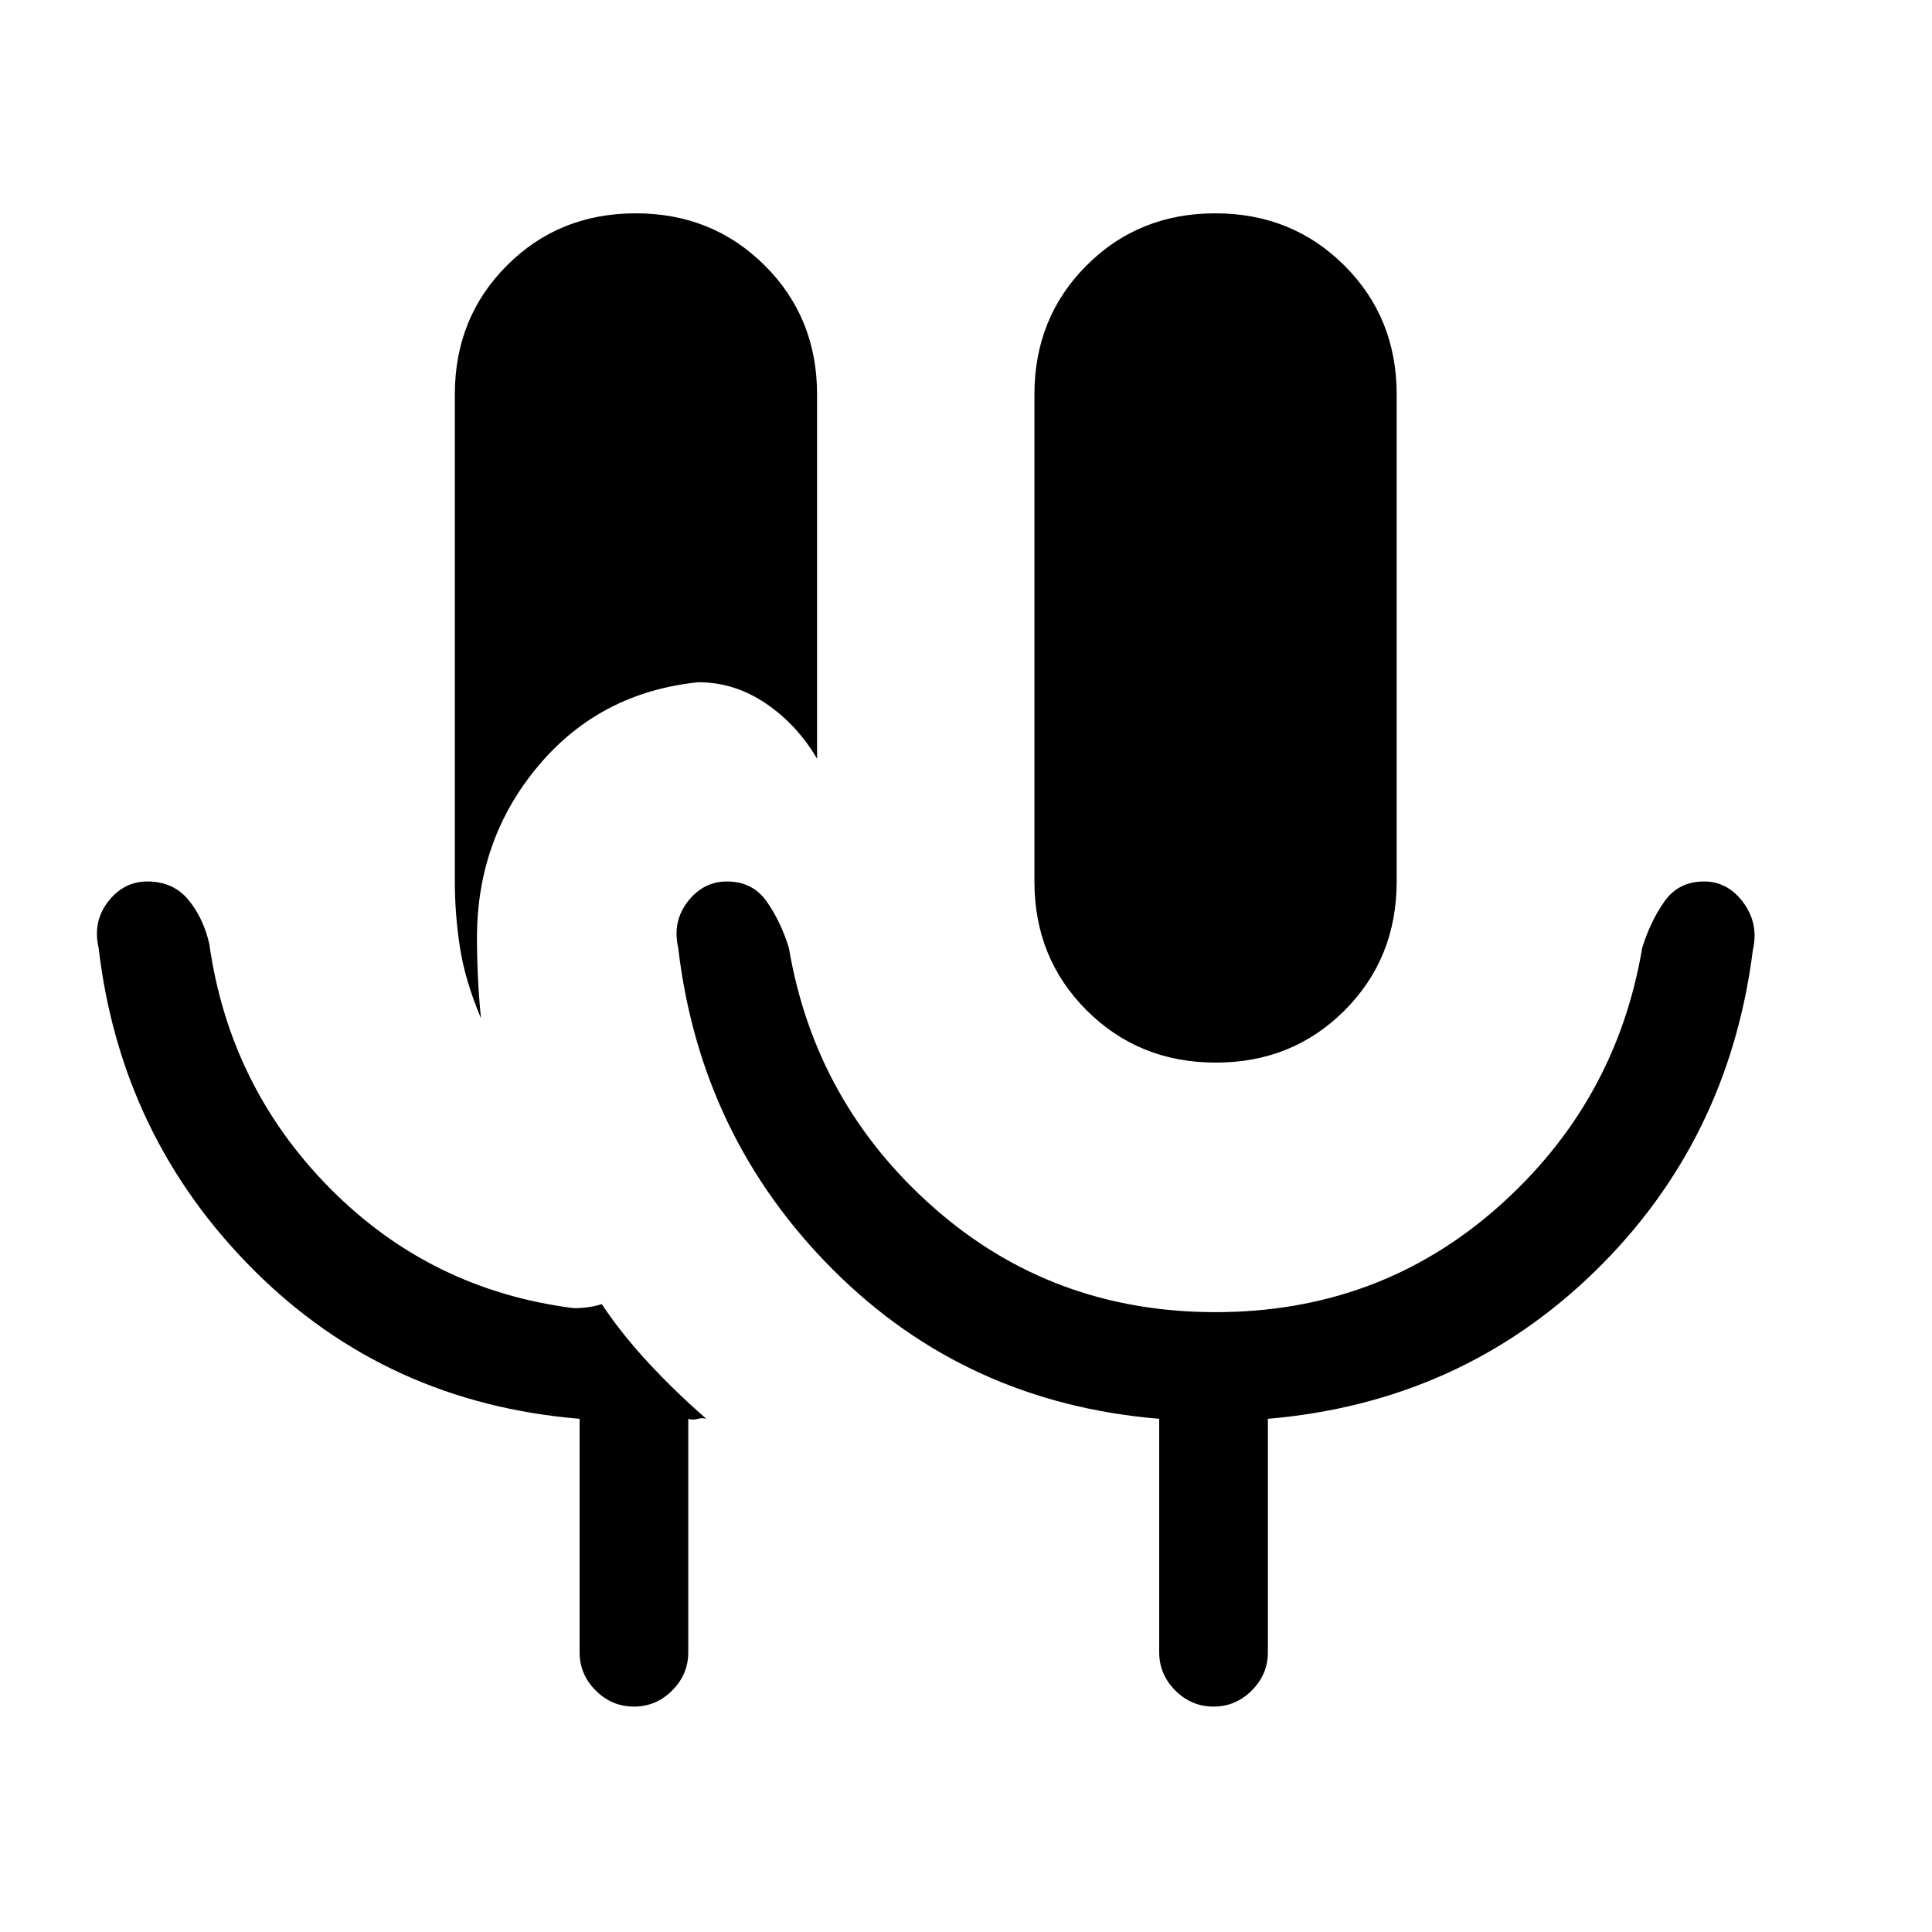 <svg xmlns="http://www.w3.org/2000/svg" height="24" viewBox="0 -960 960 960" width="24"><path d="M315-112q-11 0-19-8t-8-19v-116q-96-8-162-74T49-489q-3-13 4.732-23t19.5-10Q86-522 93.5-513t10.5 22q10 71 60 121.5T285-310q4 0 7.5-.5t6.5-1.5q10 15 23.5 29.5T351-255q-2-.625-4.4.062-2.4.688-4.6-.062v116q0 11-8 19t-19 8Zm289.118-320Q566-432 540-457.917 514-483.833 514-522v-242q0-38.167 25.882-64.083 25.883-25.917 64-25.917Q642-854 668-828.083q26 25.916 26 64.083v242q0 38.167-25.882 64.083-25.883 25.917-64 25.917ZM239-454q-8-19-10.5-35.5T226-522v-242q0-38.167 25.882-64.083 25.883-25.917 64-25.917Q354-854 380-828.083q26 25.916 26 64.083v181q-10-17-25.517-27.5Q364.967-621 347-621q-48.701 5-79.35 41.356Q237-543.288 237-494q0 10 .5 20t1.5 20Zm365 146q81.2 0 140.1-52Q803-412 816-489q4-13 11-23t19.768-10q11.768 0 19.5 10.5Q874-501 871-488q-12 95-78.682 159.905Q725.635-263.19 630-255v116q0 11-8 19t-19 8q-11 0-19-8t-8-19v-116q-96-8-162-74t-77-160q-3-13 4.732-23t19.5-10Q374-522 381-512t11 23q13 77 71.9 129 58.9 52 140.1 52Z"/></svg>